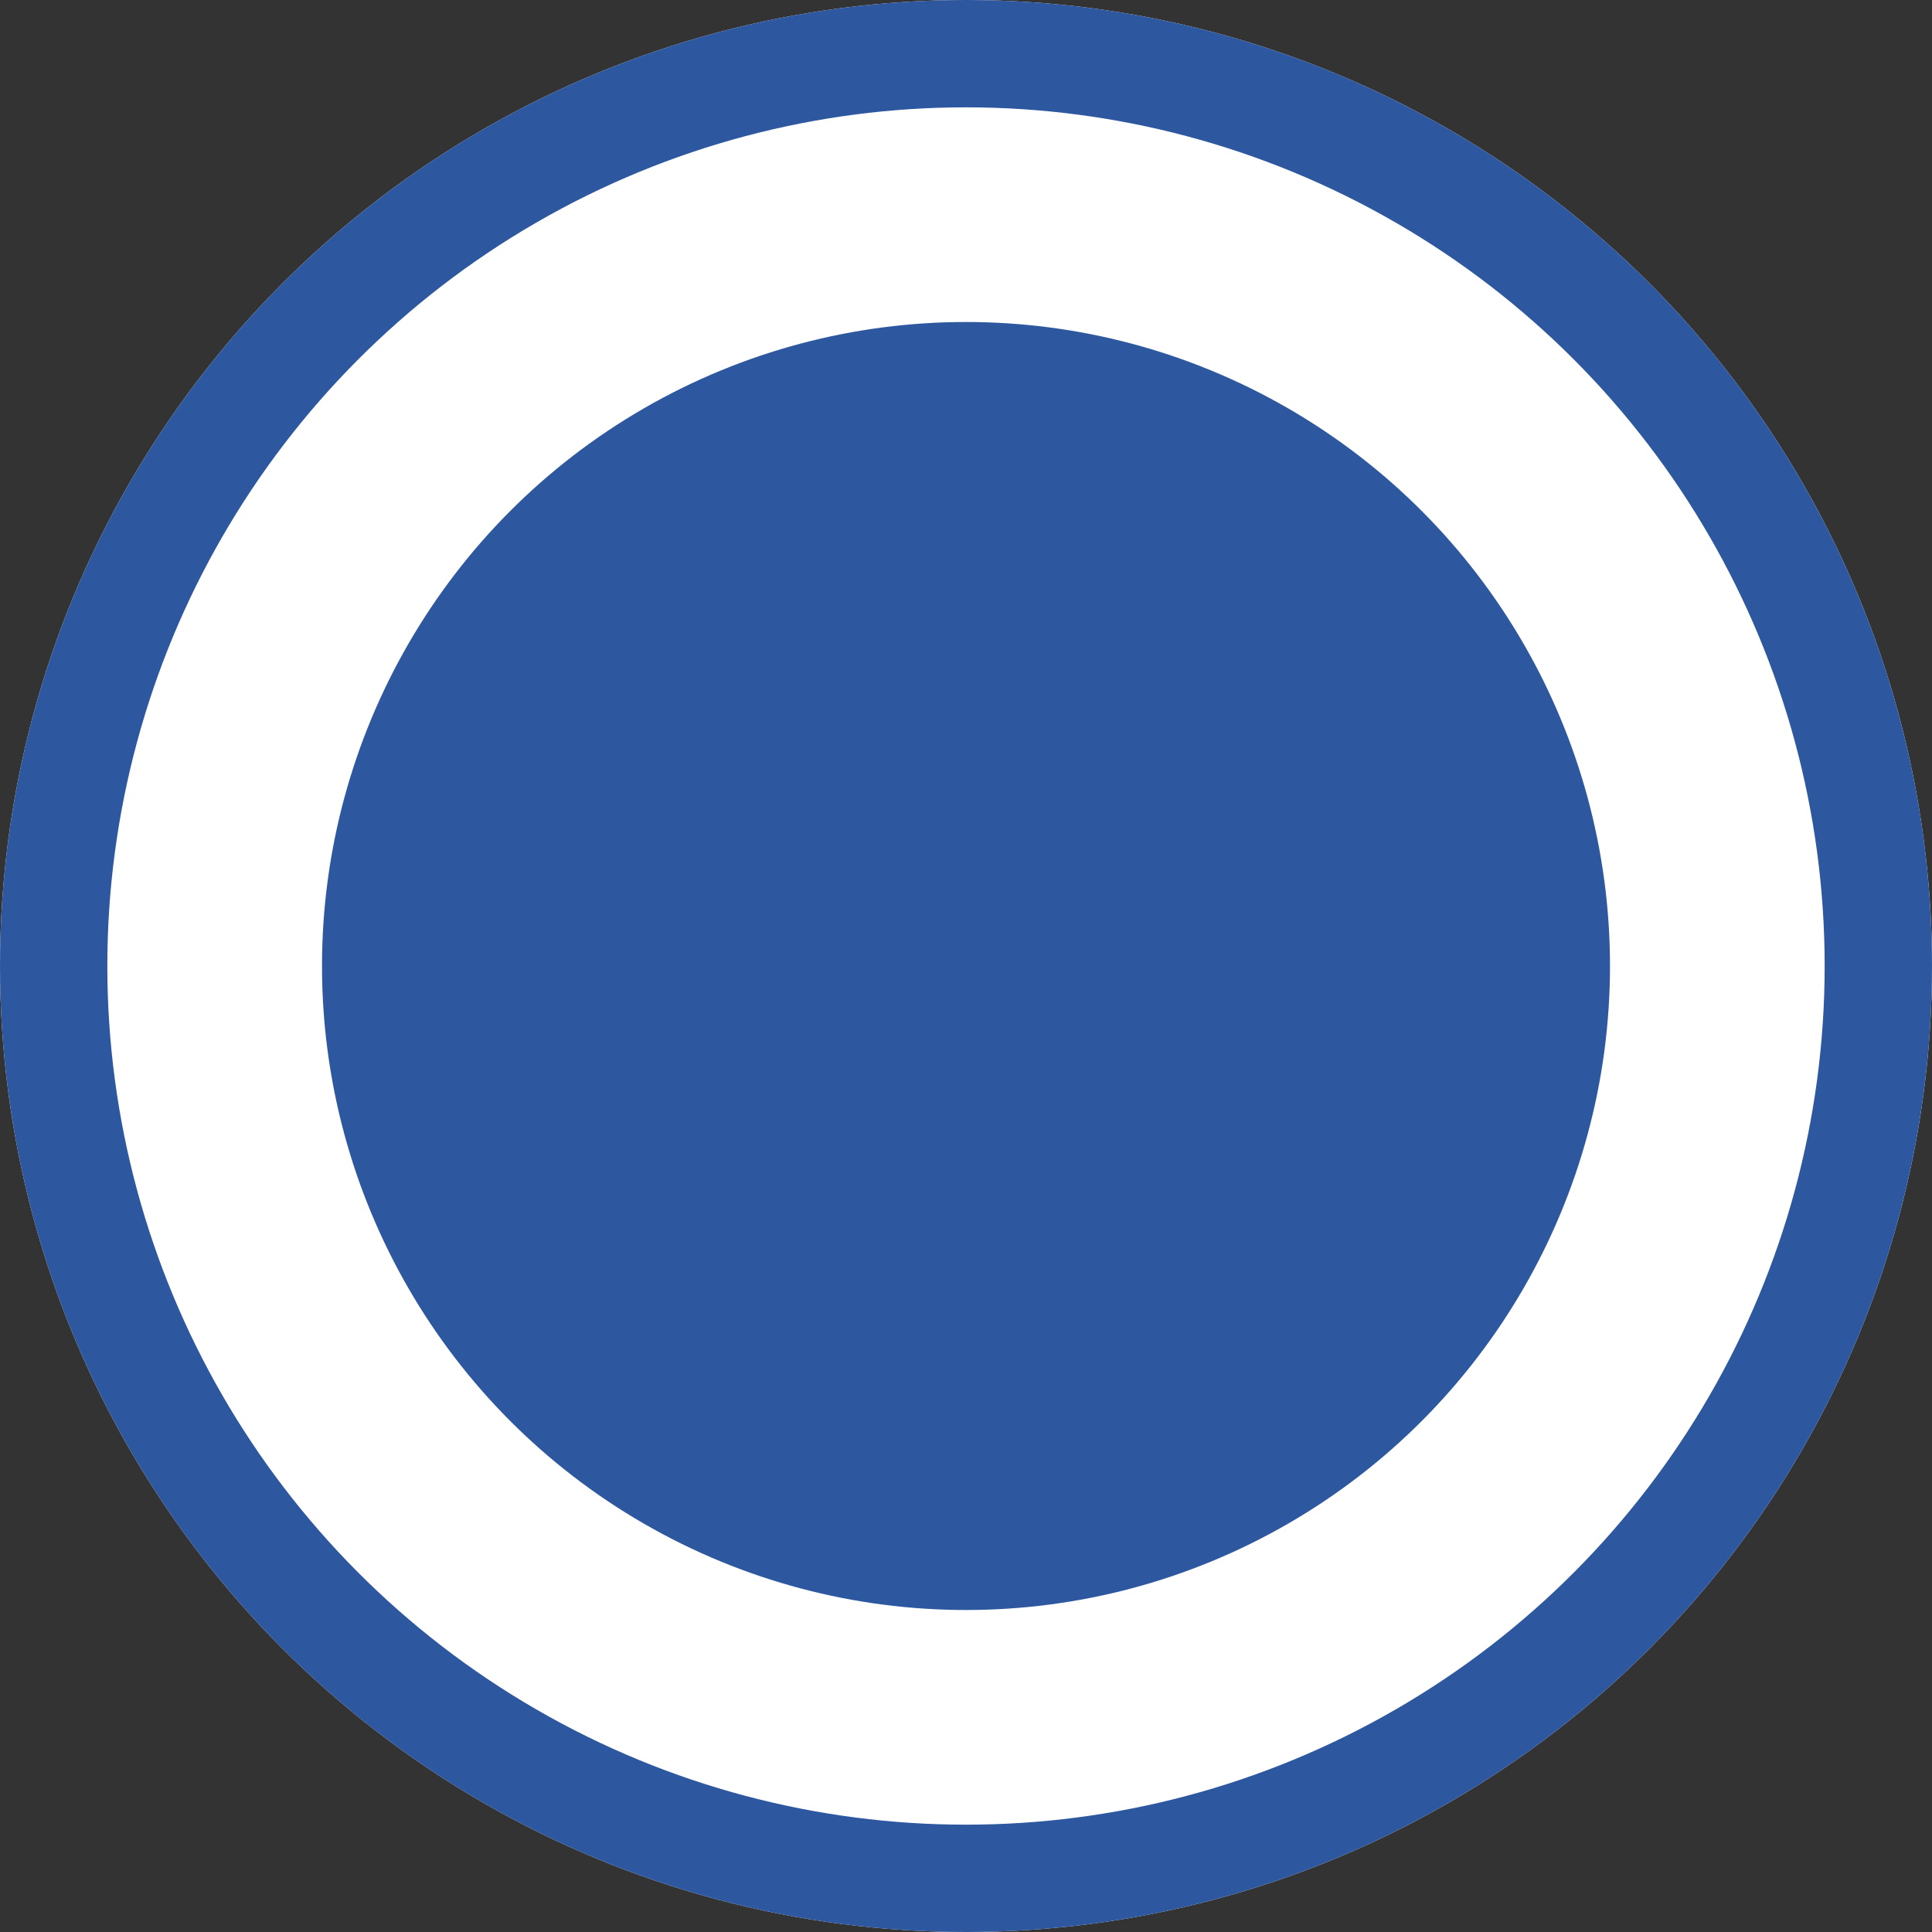 <svg xmlns="http://www.w3.org/2000/svg" width="18" height="18" viewBox="0 0 18 18">
  <rect x="0" y="0" width="18" height="18" fill="#333333" stroke="none"/>
  <g id="그룹_692" data-name="그룹 692" transform="translate(-901 -790)">
    <g id="타원_3" data-name="타원 3" transform="translate(901 790)" fill="#fff" stroke="#2d579f" stroke-width="1">
      <circle cx="9" cy="9" r="9" stroke="none"/>
      <circle cx="9" cy="9" r="8.5" fill="none"/>
    </g>
    <circle id="타원_4" data-name="타원 4" cx="6" cy="6" r="6" transform="translate(904 793)" fill="#2d579f"/>
  </g>
</svg>
